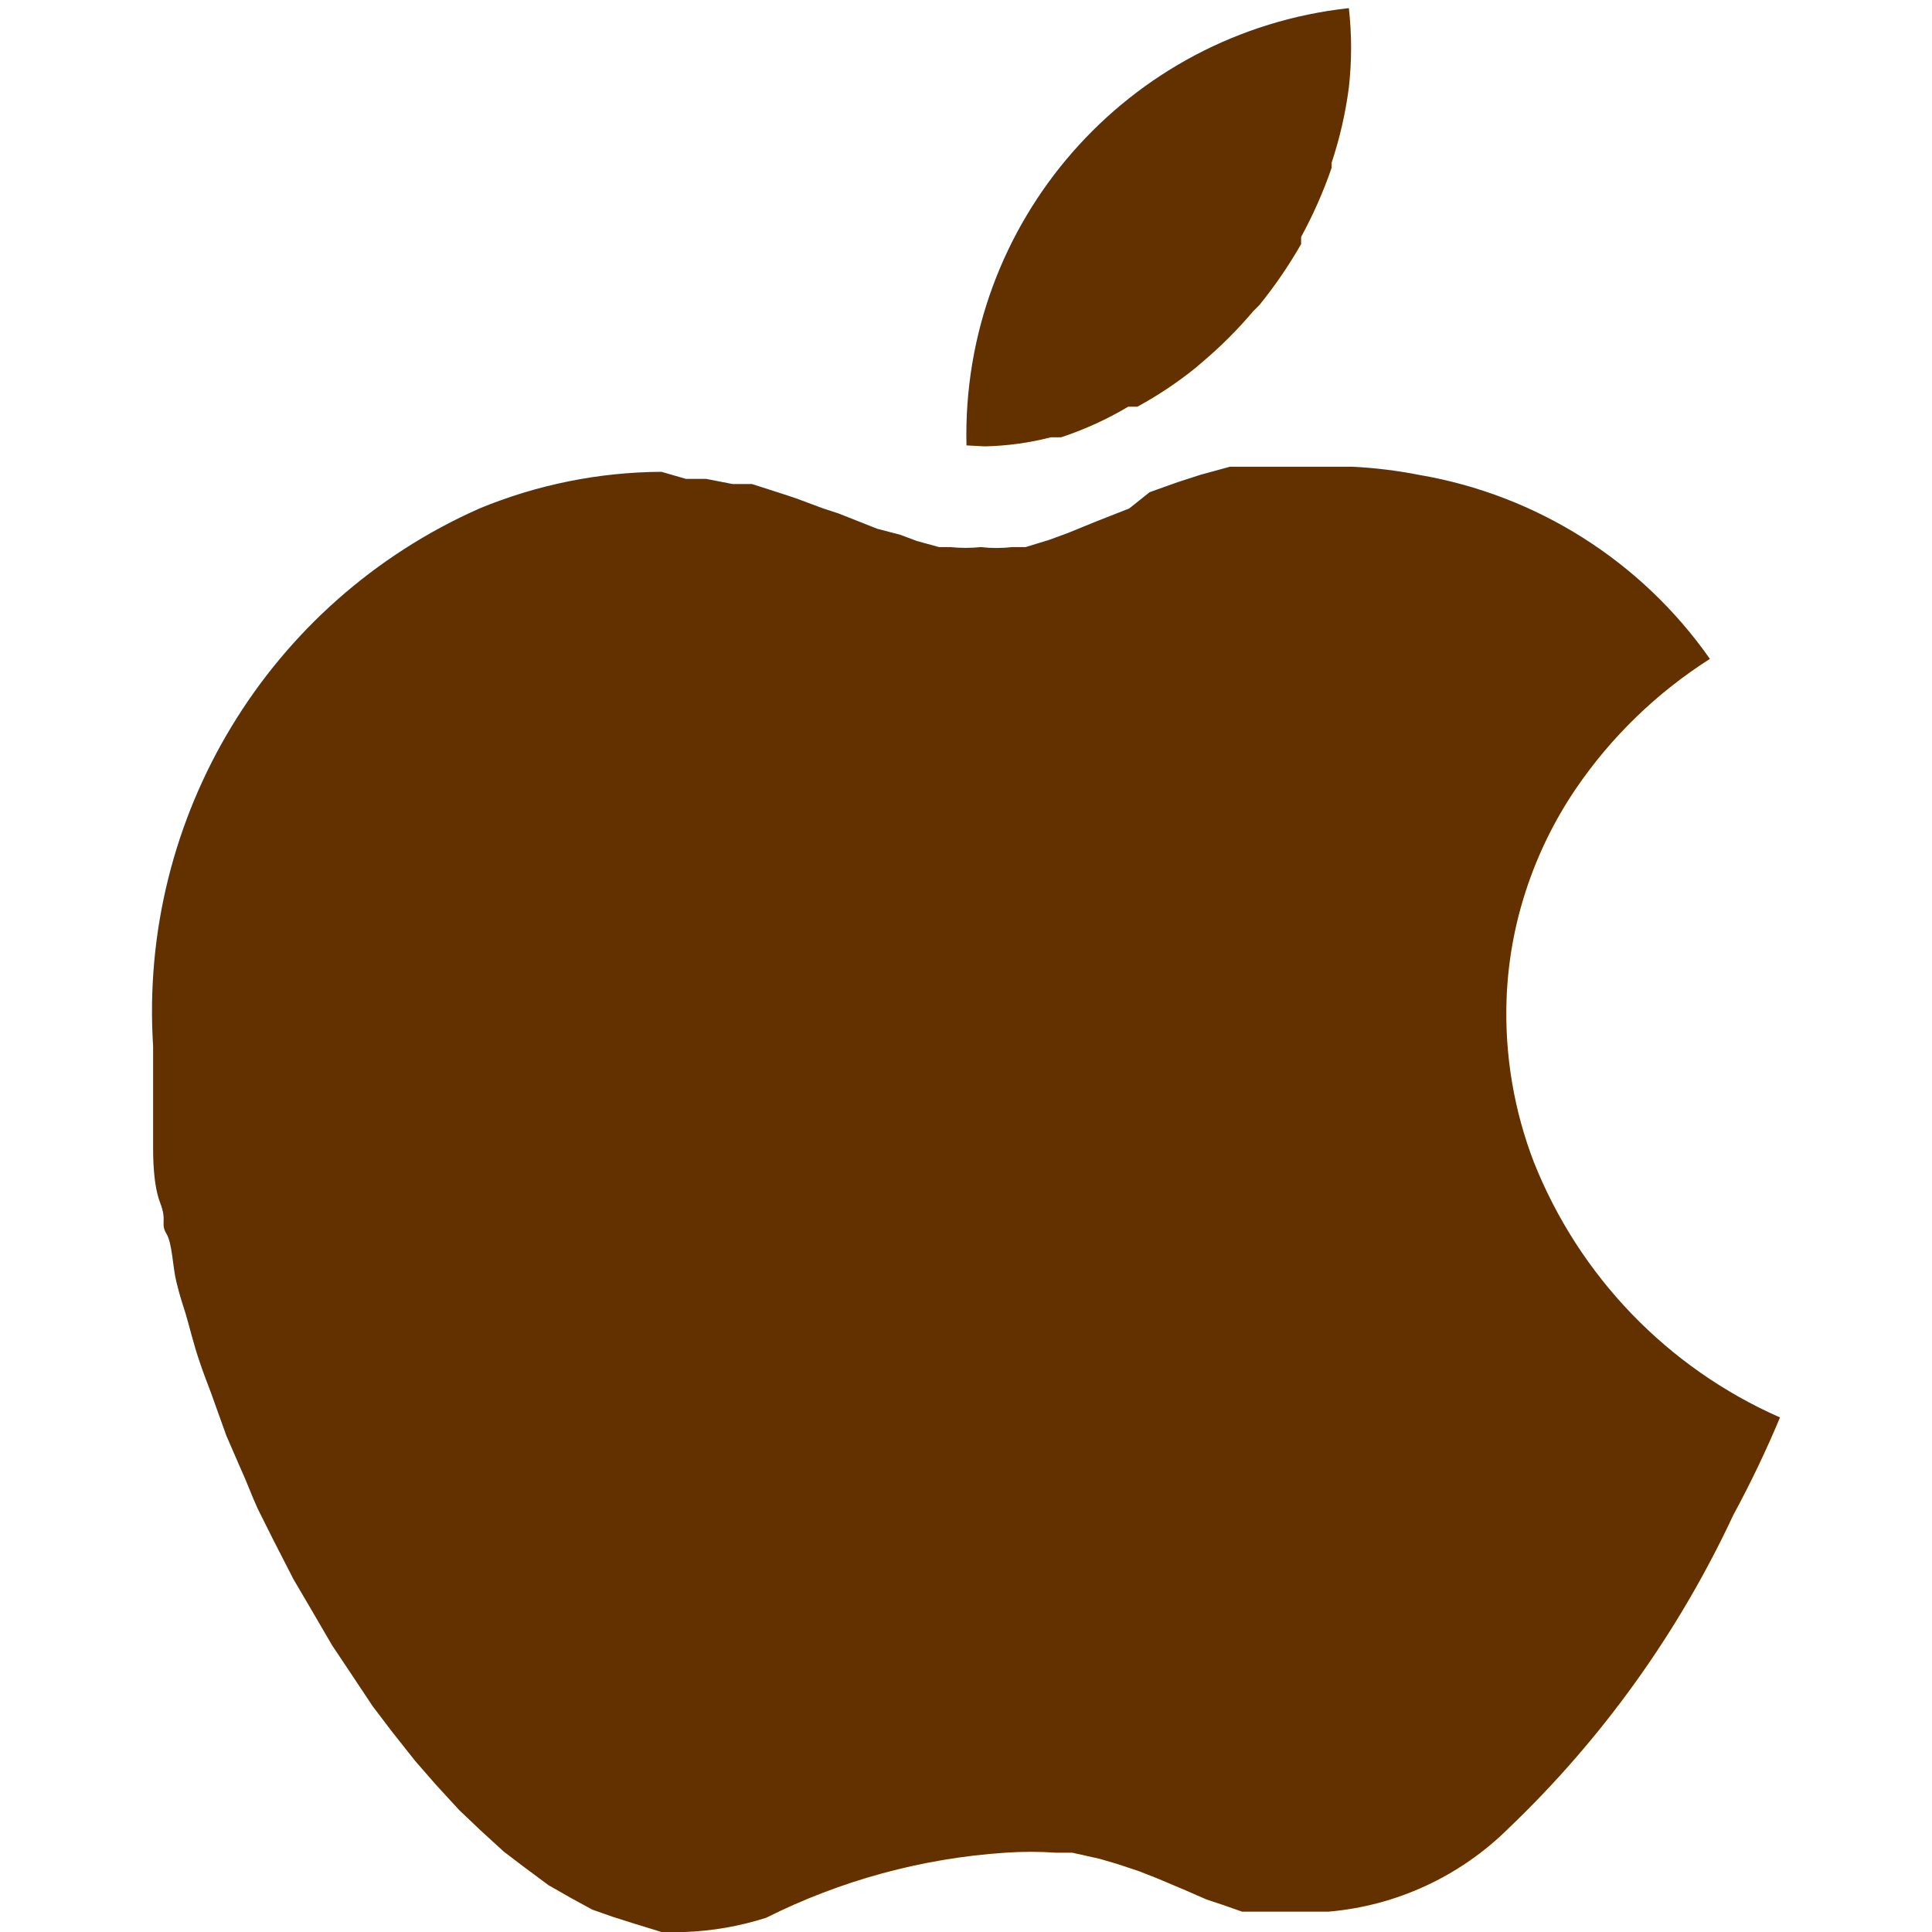 <svg xmlns="http://www.w3.org/2000/svg" width="24" height="24" viewBox="0 0 24 24">
    <g fill="none" fill-rule="evenodd">
        <g fill="#633100">
            <g>
                <g>
                    <g>
                        <g>
                            <path d="M12.234 5.545c.277-.006.553-.044.821-.113h.127c.29-.096.57-.223.833-.38h.114c.254-.138.495-.299.72-.48l.088-.075c.228-.193.439-.404.632-.632l.076-.076c.193-.238.366-.491.518-.757v-.089c.15-.275.277-.562.379-.859v-.063c.101-.304.173-.617.214-.935.037-.327.037-.658 0-.985-2.754.301-4.818 2.662-4.75 5.432l.228.012zm6.821 8.893c-.248-.644-.364-1.331-.34-2.021.016-.46.097-.914.24-1.352.146-.448.354-.873.618-1.263.44-.647 1.008-1.197 1.668-1.617-.85-1.214-2.152-2.037-3.613-2.286-.271-.053-.545-.087-.821-.101h-1.529l-.366.1-.278.09-.353.126-.253.202-.417.164-.34.139-.24.088-.291.089h-.165c-.13.015-.261.015-.391 0-.126.013-.253.013-.38 0h-.138l-.278-.076-.202-.076-.29-.076-.48-.19-.19-.062-.341-.127-.228-.075-.315-.101h-.24l-.329-.064h-.252l-.304-.088c-.776.004-1.543.159-2.26.455-2.618 1.158-4.237 3.825-4.055 6.682v1.263c0 .101 0 .455.088.682.088.228 0 .253.076.38.076.125.076.403.126.605.05.203.076.266.114.392.038.126.1.379.164.568.063.19.101.278.152.417l.19.53.176.405c.076.164.139.341.215.505l.19.38.252.492.215.366.265.455.227.34.278.418.24.316.29.366.253.29.29.316.266.253.29.265.266.202.29.215.266.152.277.151.253.089.278.088.328.101h.291c.343-.013.683-.072 1.01-.177.926-.464 1.935-.739 2.969-.808.21-.015.421-.015.631 0h.203l.34.076.215.063.266.088.227.089.328.138.291.127.19.063.252.088h1.074c.843-.072 1.635-.439 2.236-1.035 1.164-1.112 2.11-2.432 2.791-3.89.214-.395.408-.8.581-1.214-1.395-.614-2.493-1.753-3.057-3.17z" transform="translate(-632 -539) translate(569 224) translate(24 205) translate(0 98) translate(39 12)"/>
                        </g>
                    </g>
                </g>
            </g>
        </g>
    </g>
</svg>
